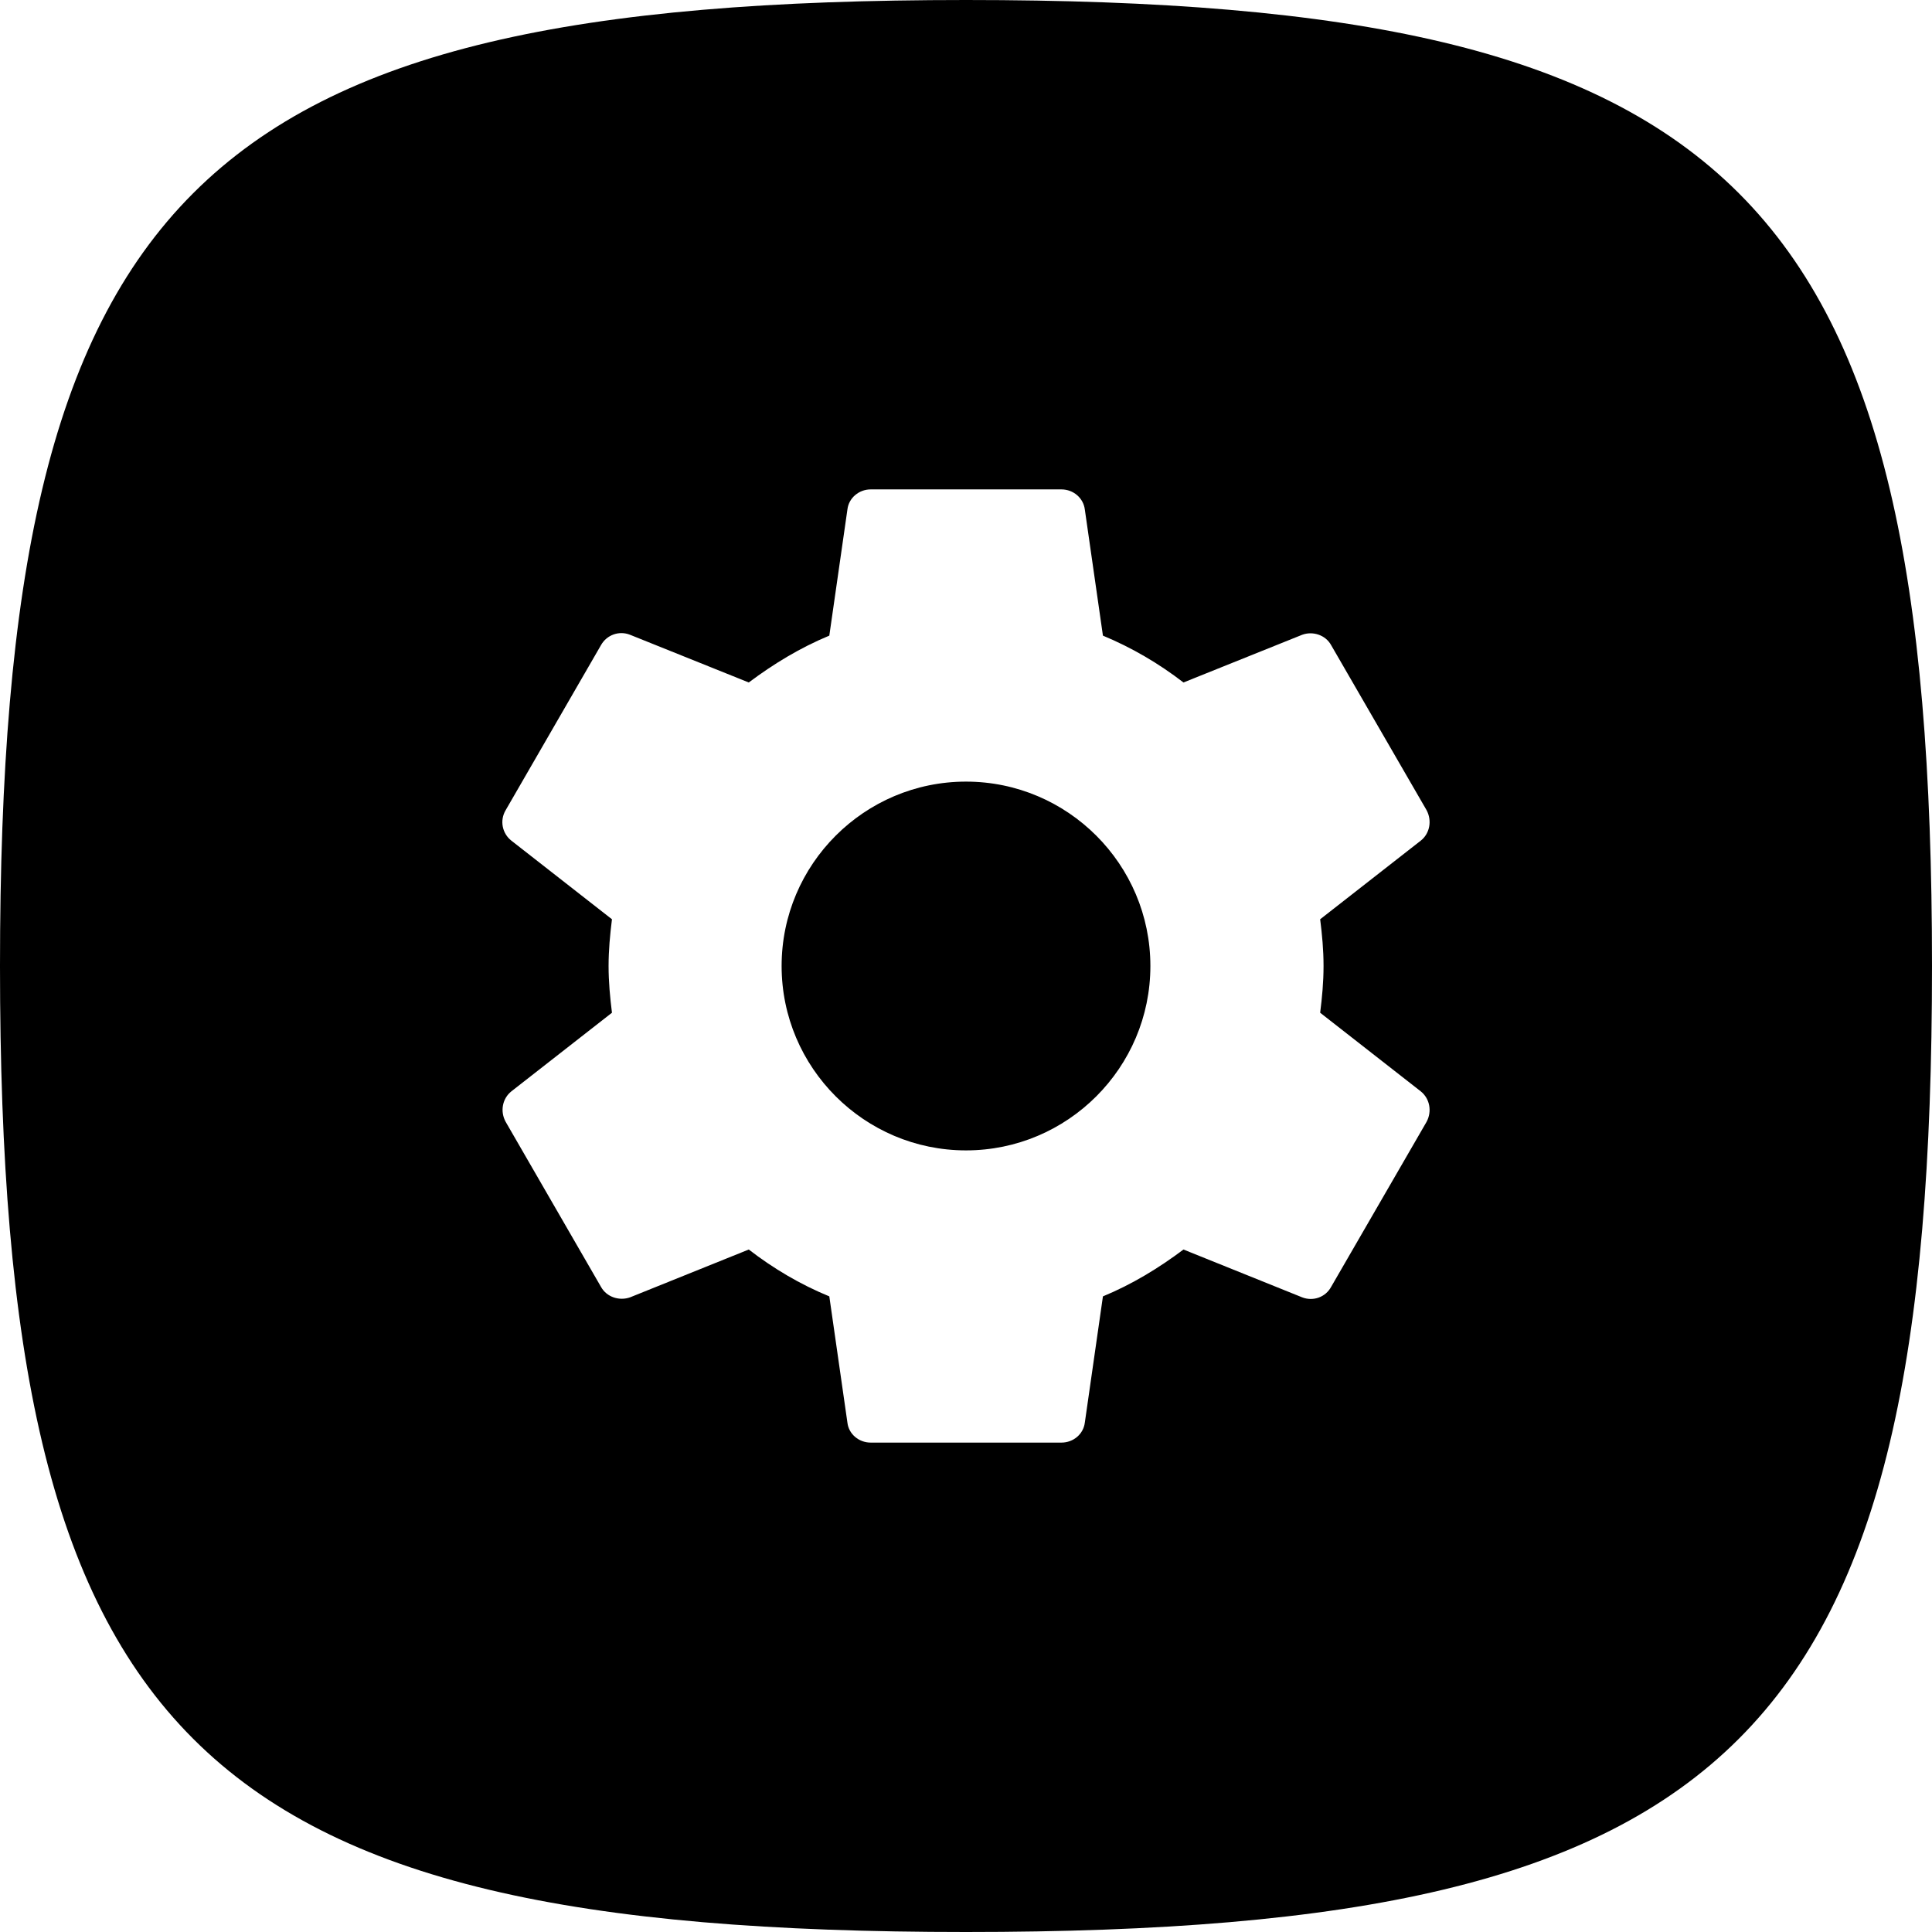<?xml version="1.0" encoding="UTF-8"?>
<svg width="16px" height="16px" viewBox="0 0 16 16" version="1.1" xmlns="http://www.w3.org/2000/svg" xmlns:xlink="http://www.w3.org/1999/xlink">
    <g id="Page-1" stroke="none" stroke-width="1" fill="none" fill-rule="evenodd">
        <g transform="translate(-1, 0)" fill="#000000" id="Accounts">
            <path d="M11.933,7.613 L12.766,6.962 C12.841,6.903 12.861,6.796 12.814,6.709 L12.024,5.343 C11.977,5.257 11.87,5.225 11.784,5.257 L10.801,5.652 C10.596,5.494 10.374,5.364 10.134,5.264 L9.984,4.219 C9.972,4.124 9.889,4.053 9.79,4.053 L8.211,4.053 C8.113,4.053 8.029,4.124 8.018,4.219 L7.868,5.264 C7.627,5.364 7.406,5.498 7.201,5.652 L6.218,5.257 C6.128,5.221 6.025,5.257 5.977,5.343 L5.188,6.709 C5.136,6.796 5.16,6.903 5.235,6.962 L6.068,7.613 C6.052,7.74 6.04,7.87 6.04,8 C6.04,8.13 6.052,8.26 6.068,8.387 L5.235,9.038 C5.16,9.098 5.14,9.204 5.188,9.291 L5.977,10.657 C6.025,10.744 6.131,10.775 6.218,10.744 L7.201,10.348 C7.406,10.506 7.627,10.637 7.868,10.736 L8.018,11.782 C8.029,11.877 8.113,11.947 8.211,11.947 L9.79,11.947 C9.889,11.947 9.972,11.877 9.984,11.782 L10.134,10.736 C10.374,10.637 10.596,10.502 10.801,10.348 L11.784,10.744 C11.874,10.779 11.977,10.744 12.024,10.657 L12.814,9.291 C12.861,9.204 12.841,9.098 12.766,9.038 L11.933,8.387 C11.949,8.26 11.961,8.134 11.961,8 C11.961,7.866 11.949,7.74 11.933,7.613 M17,8 C17,14.4 15.4,16 9,16 C2.6,16 1,14.4 1,8 C1,1.6 2.6,0 9,0 C15.4,0 17,1.6 17,8 M10.527,8 C10.527,8.842 9.842,9.527 9,9.527 C8.158,9.527 7.473,8.842 7.473,8 C7.473,7.158 8.158,6.473 9,6.473 C9.842,6.473 10.527,7.158 10.527,8"></path>
        </g>
    </g>
</svg>